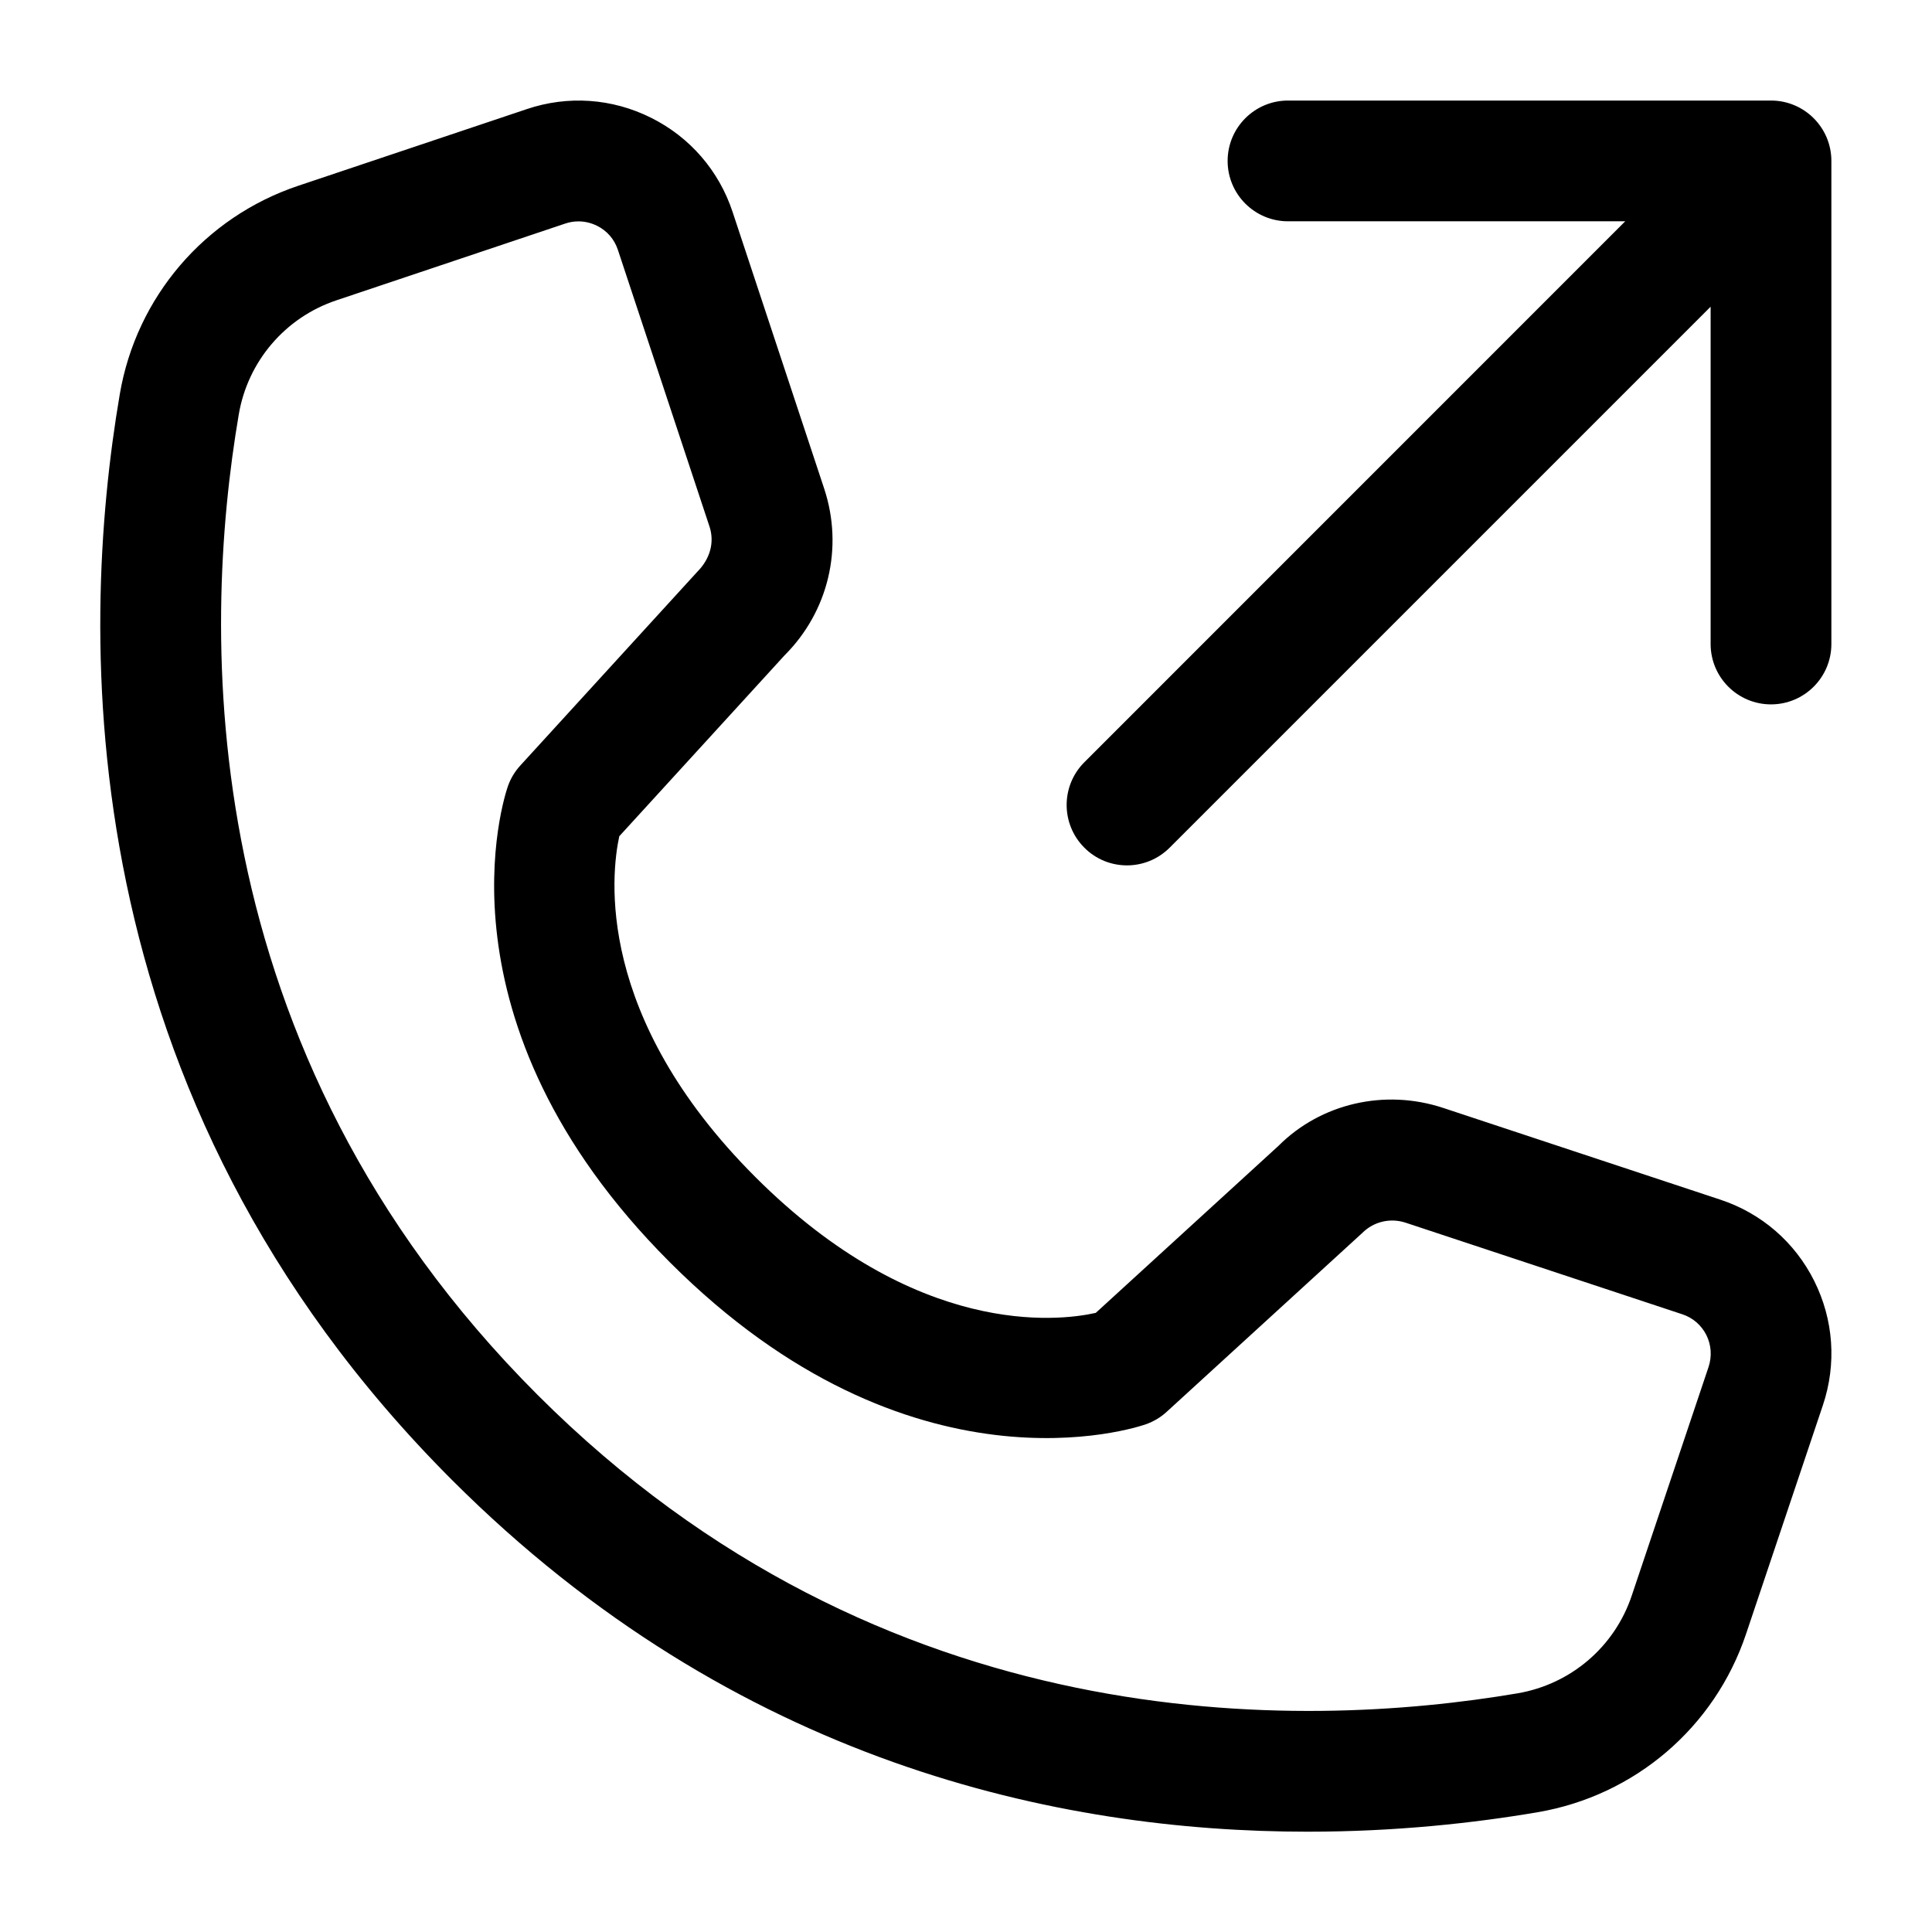 <?xml version="1.0" encoding="UTF-8"?><svg id="a" xmlns="http://www.w3.org/2000/svg" width="24" height="24" viewBox="0 0 24 24"><path d="m16.245,22.754c1.097,0,2.071-.108,2.857-.242,1.207-.206,2.199-1.054,2.588-2.214l.954-2.84c.173-.514.134-1.063-.107-1.546-.241-.482-.656-.841-1.168-1.01l-3.441-1.139c-.729-.241-1.521-.054-2.044.469l-2.272,2.077c-.471.106-2.232.309-4.23-1.689-1.993-1.993-1.792-3.756-1.689-4.232l2.053-2.247c.545-.544.734-1.337.493-2.069l-1.139-3.441c-.17-.512-.529-.927-1.012-1.168-.484-.242-1.035-.28-1.546-.107l-2.841.953c-1.159.39-2.008,1.382-2.213,2.588-.509,2.987-.649,8.711,4.127,13.488,3.52,3.52,7.555,4.369,10.631,4.369ZM2.966,5.149c.112-.661.577-1.205,1.212-1.418l2.841-.953c.055-.019.111-.028.167-.028.08,0,.158.019.231.055.123.061.215.167.258.297l1.139,3.44c.062.189.013.395-.153.562l-2.198,2.406c-.068.075-.121.162-.154.258-.041.118-.978,2.923,2.013,5.913,2.991,2.992,5.794,2.053,5.912,2.012.096-.034.184-.086.258-.154l2.43-2.222c.143-.143.348-.19.537-.129l3.441,1.139c.13.043.235.135.297.257.062.125.071.266.027.398l-.954,2.84c-.213.636-.757,1.1-1.418,1.213-2.702.458-7.878.589-12.176-3.709C2.376,13.025,2.506,7.851,2.966,5.149Zm19.784-3.149v6c0,.414-.336.75-.75.75s-.75-.336-.75-.75V3.81l-6.72,6.72c-.146.146-.338.22-.53.22s-.384-.073-.53-.22c-.293-.293-.293-.768,0-1.061l6.719-6.72h-4.189c-.414,0-.75-.336-.75-.75s.336-.75.75-.75h6c.414,0,.75.336.75.75Z" stroke-width="0"/></svg>